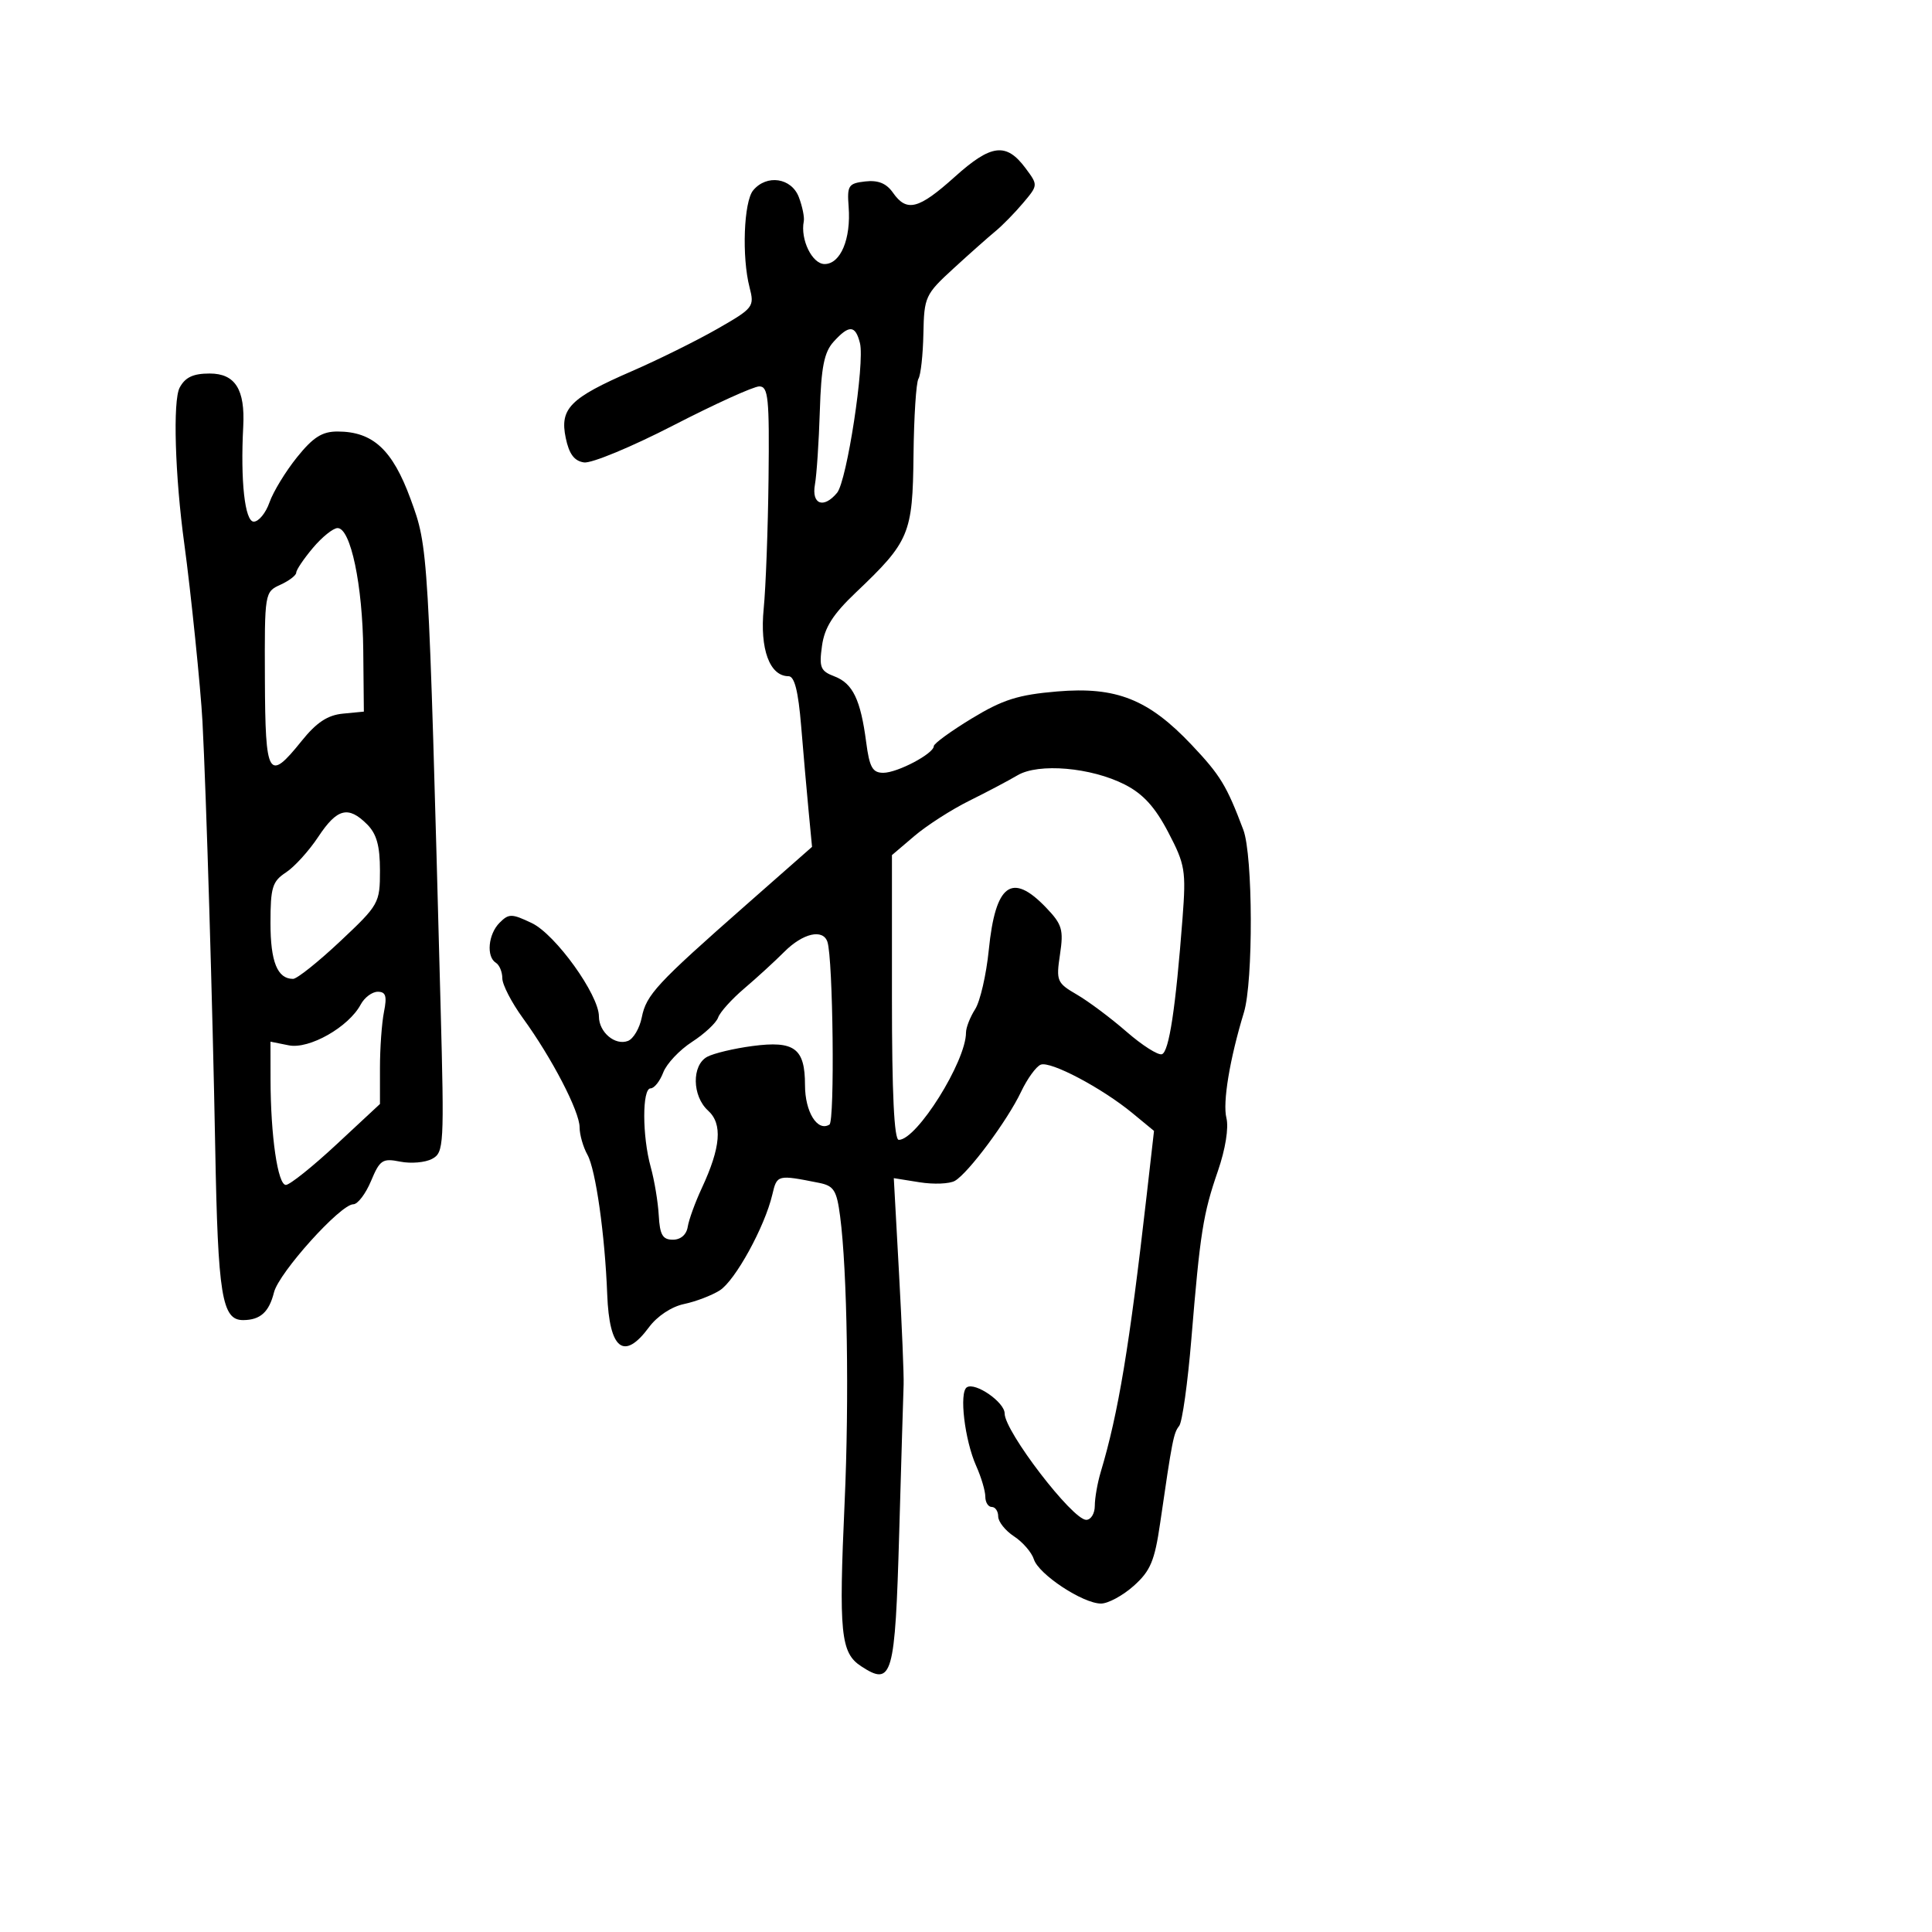 <svg xmlns="http://www.w3.org/2000/svg" width="300" height="300" viewBox="0 0 300 300" version="1.1">
  <defs/>
  <path d="M148.265,27.452 C153.923,22.365 156.247,22.084 159.252,26.125 C161.204,28.75 161.203,28.751 158.852,31.538 L158.852,31.538 C157.558,33.071 155.629,35.039 154.564,35.912 C153.5,36.786 150.575,39.382 148.065,41.682 C143.671,45.709 143.497,46.086 143.384,51.813 C143.319,55.084 142.973,58.234 142.616,58.812 C142.258,59.391 141.914,64.732 141.85,70.682 C141.718,82.918 141.229,84.083 132.899,92 C129.329,95.393 128.035,97.434 127.638,100.296 C127.174,103.64 127.403,104.203 129.568,105.026 C132.418,106.11 133.634,108.63 134.501,115.25 C135.012,119.156 135.484,120 137.157,120 C139.357,120 145,117.019 145,115.857 C145,115.465 147.649,113.536 150.886,111.569 C155.719,108.634 158.094,107.882 164.161,107.369 C173.345,106.593 178.349,108.583 185.053,115.68 C189.501,120.387 190.473,121.986 193.062,128.851 C194.563,132.829 194.625,152.385 193.152,157.221 C190.949,164.454 189.832,171.196 190.438,173.608 C190.817,175.12 190.282,178.452 189.117,181.826 C186.814,188.498 186.358,191.384 184.994,207.916 C184.43,214.745 183.58,220.82 183.103,221.416 C182.234,222.504 182.026,223.567 180.149,236.496 C179.294,242.382 178.644,243.929 176.051,246.246 C174.355,247.761 172.067,249 170.964,249 C168.157,249 161.283,244.468 160.54,242.127 C160.2,241.056 158.815,239.453 157.461,238.566 C156.107,237.68 155,236.289 155,235.477 C155,234.665 154.55,234 154,234 C153.45,234 153,233.281 153,232.401 C153,231.522 152.367,229.384 151.592,227.651 C149.79,223.616 148.906,216.176 150.139,215.414 C151.465,214.595 156,217.74 156,219.479 C156,222.271 166.527,236 168.667,236 C169.4,236 170,235.019 170,233.821 C170,232.623 170.415,230.26 170.921,228.571 C173.661,219.436 175.381,209.076 178.061,185.553 L179.194,175.607 L175.847,172.848 C171.116,168.947 163.142,164.731 161.609,165.32 C160.898,165.593 159.518,167.495 158.544,169.548 C156.431,174.002 150.371,182.153 148.276,183.36 C147.455,183.834 144.984,183.933 142.786,183.582 L138.789,182.943 L139.6,197.721 C140.046,205.85 140.367,213.625 140.314,215 C140.26,216.375 139.952,226.725 139.629,238 C138.986,260.412 138.56,261.907 133.711,258.73 C130.535,256.649 130.233,253.637 131.155,233.234 C131.877,217.26 131.561,197.295 130.451,188.852 C129.922,184.823 129.484,184.133 127.17,183.672 C120.7,182.385 120.654,182.397 119.925,185.5 C118.751,190.497 114.167,198.847 111.763,200.37 C110.518,201.159 108.022,202.112 106.216,202.489 C104.282,202.892 102.046,204.372 100.778,206.087 C96.885,211.352 94.618,209.575 94.289,201 C93.933,191.726 92.502,181.614 91.219,179.316 C90.549,178.114 90,176.193 90,175.047 C90,172.578 85.687,164.274 81.199,158.1 C79.439,155.68 78,152.894 78,151.909 C78,150.924 77.55,149.84 77,149.5 C75.48,148.56 75.805,145.052 77.577,143.28 C79.013,141.844 79.46,141.849 82.58,143.337 C86.256,145.09 93,154.469 93,157.83 C93,160.28 95.512,162.401 97.508,161.635 C98.351,161.312 99.316,159.671 99.652,157.988 C100.358,154.461 101.927,152.769 115.867,140.5 L126.093,131.5 L125.567,126 C125.277,122.975 124.753,117.013 124.403,112.75 C123.954,107.301 123.371,105 122.439,105 C119.515,105 117.967,100.79 118.585,94.521 C118.912,91.21 119.251,82.087 119.34,74.249 C119.48,61.801 119.298,59.999 117.904,59.999 C117.027,60 111.019,62.725 104.554,66.056 C98.089,69.387 91.849,71.975 90.687,71.806 C89.175,71.587 88.367,70.504 87.846,68 C86.896,63.434 88.5,61.816 98.122,57.633 C102.208,55.857 108.172,52.904 111.375,51.072 C117.005,47.85 117.171,47.637 116.39,44.62 C115.17,39.908 115.49,31.32 116.951,29.559 C119.049,27.031 122.898,27.602 124.043,30.612 C124.589,32.049 124.935,33.737 124.811,34.362 C124.252,37.184 126.111,41 128.044,41 C130.519,41 132.158,37.1 131.776,32.115 C131.523,28.805 131.741,28.472 134.352,28.174 C136.355,27.945 137.638,28.466 138.659,29.924 C140.801,32.982 142.641,32.508 148.265,27.452 Z M27.897,60.192 C28.761,58.579 29.992,58 32.56,58 C36.516,58 38.076,60.467 37.769,66.24 C37.321,74.678 38.021,81 39.402,81 C40.173,81 41.273,79.655 41.846,78.011 C42.42,76.367 44.339,73.217 46.112,71.011 C48.62,67.89 50.019,67.001 52.417,67.005 C57.912,67.015 60.946,69.822 63.758,77.5 C66.524,85.054 66.514,84.886 68.413,156.21 C68.992,177.941 68.935,178.965 67.091,179.951 C66.031,180.519 63.804,180.711 62.142,180.378 C59.398,179.83 58.983,180.105 57.612,183.387 C56.781,185.374 55.543,187 54.859,187 C52.865,187 43.315,197.608 42.545,200.678 C41.776,203.74 40.427,204.961 37.785,204.985 C34.454,205.014 33.843,201.26 33.418,178.162 C33.014,156.204 32.027,123.241 31.437,112 C31.172,106.948 29.612,91.691 28.624,84.5 C27.171,73.917 26.821,62.204 27.897,60.192 Z M158,120.387 C156.625,121.202 153.25,122.984 150.5,124.347 C147.75,125.71 143.925,128.165 142,129.803 L138.5,132.781 L138.5,154.889 C138.5,169.831 138.844,176.997 139.563,176.998 C142.366,177.003 150,164.818 150,160.338 C150,159.563 150.638,157.933 151.417,156.715 C152.197,155.497 153.152,151.35 153.539,147.5 C154.57,137.246 157.109,135.373 162.436,140.934 C164.93,143.536 165.174,144.356 164.597,148.202 C163.979,152.323 164.109,152.632 167.223,154.443 C169.026,155.491 172.489,158.082 174.921,160.201 C177.352,162.319 179.827,163.893 180.421,163.698 C181.529,163.333 182.562,156.518 183.624,142.565 C184.186,135.188 184.03,134.249 181.402,129.227 C179.352,125.308 177.5,123.275 174.66,121.827 C169.43,119.158 161.261,118.452 158,120.387 Z M121.794,147.789 C120.306,149.28 117.499,151.85 115.557,153.5 C113.616,155.15 111.794,157.175 111.509,158 C111.224,158.825 109.401,160.528 107.458,161.784 C105.515,163.04 103.503,165.177 102.987,166.534 C102.471,167.89 101.588,169 101.025,169 C99.7,169 99.714,176.428 101.047,181.229 C101.616,183.279 102.176,186.654 102.291,188.729 C102.459,191.755 102.893,192.5 104.486,192.5 C105.7,192.5 106.596,191.722 106.79,190.5 C106.965,189.4 107.946,186.7 108.971,184.5 C111.927,178.154 112.224,174.512 109.953,172.457 C107.462,170.203 107.389,165.397 109.827,164.093 C110.832,163.555 113.979,162.806 116.82,162.429 C123.366,161.561 125,162.774 125,168.5 C125,172.658 126.933,175.777 128.797,174.625 C129.64,174.105 129.359,148.867 128.482,146.25 C127.79,144.187 124.673,144.905 121.794,147.789 Z M48.589,85.077 C47.165,86.769 46,88.497 46,88.916 C46,89.336 44.892,90.184 43.539,90.8 C41.096,91.913 41.078,92.023 41.133,105.461 C41.195,120.684 41.669,121.484 46.829,115.064 C49.143,112.184 50.866,111.043 53.246,110.814 L56.5,110.5 L56.407,101 C56.308,90.844 54.453,82 52.42,82 C51.737,82 50.013,83.385 48.589,85.077 Z M56.01,155.981 C54.137,159.481 48.021,162.954 44.849,162.32 L42,161.75 L42.009,167.625 C42.022,176.368 43.132,184.001 44.389,183.994 C45,183.991 48.538,181.162 52.25,177.707 L59,171.427 L59,165.838 C59,162.765 59.281,158.844 59.625,157.125 C60.115,154.673 59.907,154 58.66,154 C57.786,154 56.593,154.891 56.01,155.981 Z M49.414,129.951 C47.976,132.124 45.72,134.609 44.4,135.474 C42.289,136.857 42,137.801 42,143.323 C42,149.349 43.072,152 45.508,152 C46.117,152 49.402,149.381 52.808,146.181 C58.852,140.501 59,140.237 59,135.181 C59,131.333 58.485,129.485 57,128 C54.076,125.076 52.345,125.521 49.414,129.951 Z M129.441,53.065 C127.974,54.686 127.514,56.996 127.303,63.815 C127.154,68.592 126.812,73.737 126.541,75.25 C125.991,78.328 127.897,79.034 129.979,76.525 C131.507,74.684 134.308,56.363 133.533,53.277 C132.826,50.459 131.846,50.408 129.441,53.065 Z"/>
</svg>

